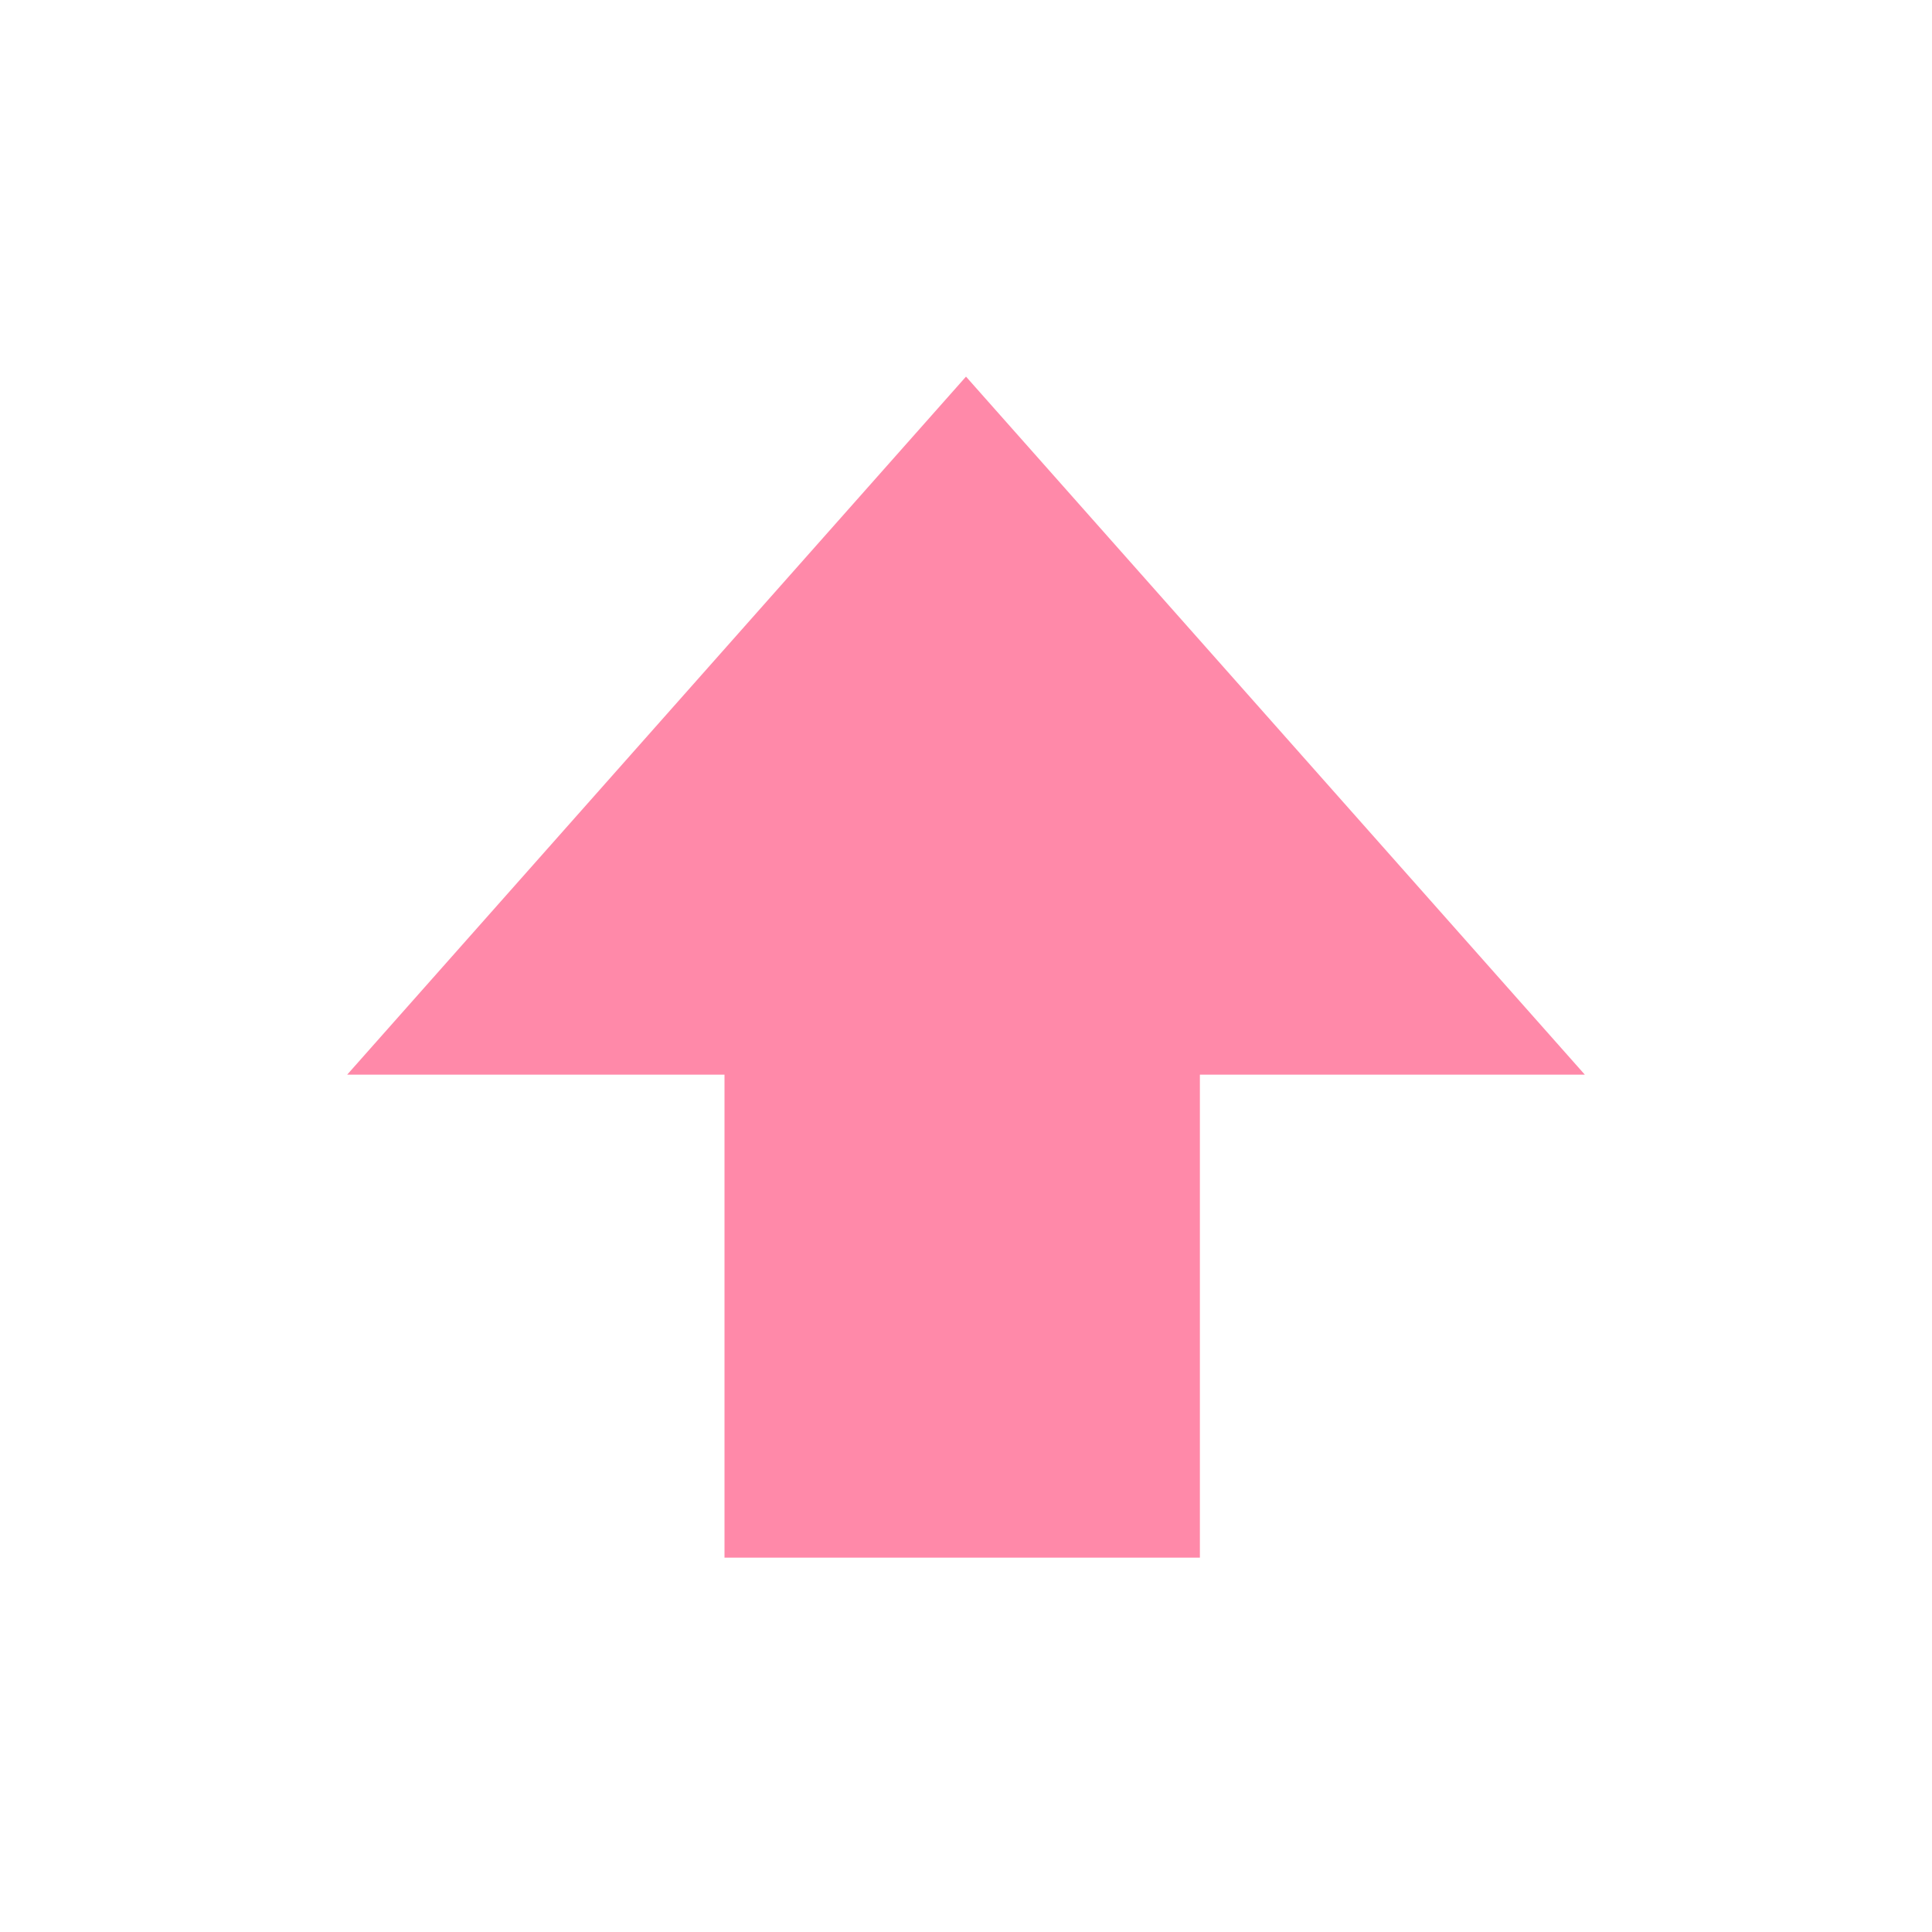 <svg width="32" height="32" version="1.1" viewBox="0 0 32 32" xmlns="http://www.w3.org/2000/svg" xmlns:osb="http://www.openswatchbook.org/uri/2009/osb">
 <title>Gnome Symbolic Icon Theme</title>
 <g transform="matrix(2 0 0 2 -282 -1614.2)" fill="#ffac00">
  <path d="m147 820v-4h-3.125l5.125-5.781 5.125 5.781h-3.188v4z" color="#000000" enable-background="new" fill="#FF89A9"/>
 </g>
</svg>
